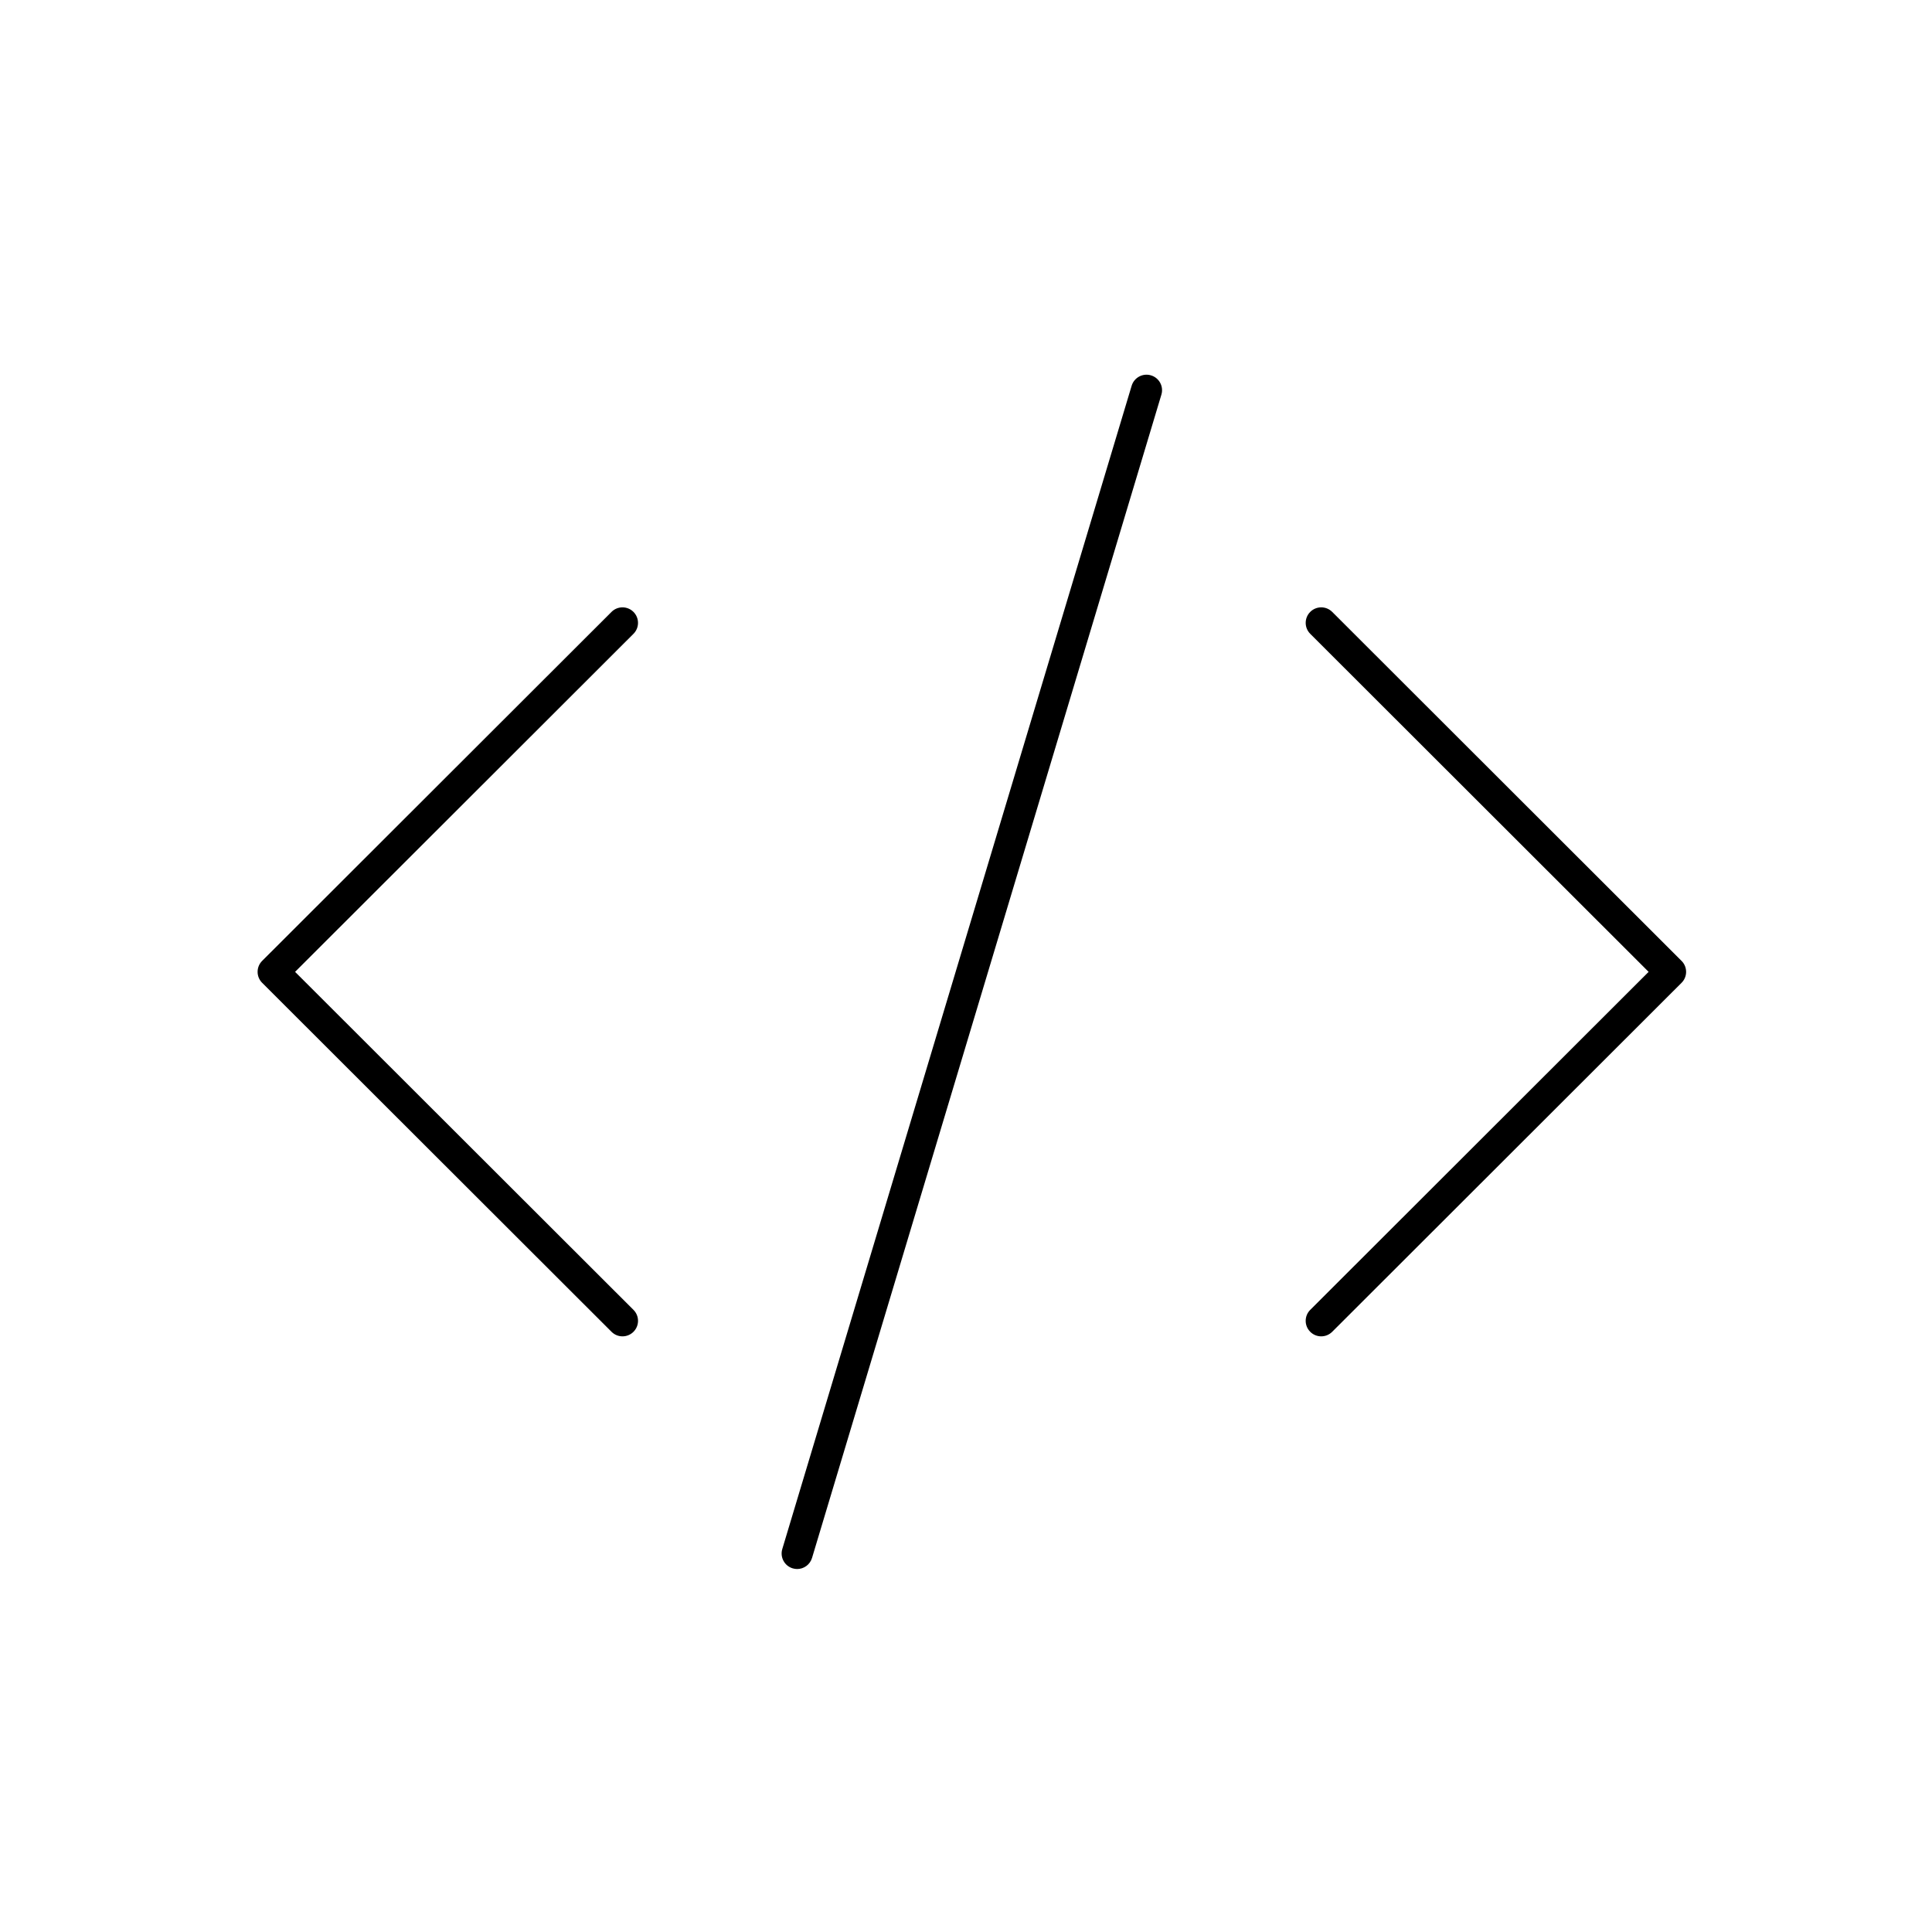 <?xml version="1.0" encoding="UTF-8"?>
<svg width="165px" height="165px" viewBox="0 0 165 165" version="1.1" xmlns="http://www.w3.org/2000/svg"
     xmlns:xlink="http://www.w3.org/1999/xlink">
    <title>software-udvikling</title>
    <g id="software-udvikling" stroke="none" stroke-width="1" fill="none" fill-rule="evenodd">
        <rect fill="#FFFFFF" x="0" y="0" width="165" height="165"></rect>
        <g id="noun_code_2099228" transform="translate(22, 32)" fill="#000000" fill-rule="nonzero">
            <g id="Group">
                <path d="M32.1,20.258 C31.582,19.741 30.743,19.741 30.226,20.258 L0.388,50.063 C-0.129,50.58 -0.129,51.418 0.388,51.935 L30.226,81.74 C30.484,81.999 30.823,82.129 31.164,82.129 C31.504,82.129 31.843,81.999 32.102,81.74 C32.619,81.223 32.619,80.385 32.102,79.868 L3.201,51 L32.1,22.132 C32.618,21.615 32.618,20.777 32.1,20.258 Z" id="Path"></path>
                <path d="M121.61,50.063 L91.775,20.258 C91.257,19.741 90.418,19.741 89.9,20.258 C89.382,20.775 89.382,21.614 89.9,22.131 L118.798,51 L89.899,79.868 C89.381,80.385 89.381,81.223 89.899,81.74 C90.157,81.999 90.496,82.129 90.837,82.129 C91.177,82.129 91.516,81.999 91.775,81.74 L121.612,51.935 C122.13,51.42 122.13,50.58 121.61,50.063 Z" id="Path"></path>
                <path d="M76.298,0.057 C75.599,-0.155 74.859,0.245 74.647,0.945 L44.81,100.294 C44.6,100.994 44.998,101.733 45.699,101.943 C45.827,101.981 45.954,102 46.08,102 C46.651,102 47.177,101.629 47.35,101.055 L77.187,1.706 C77.399,1.006 77,0.266 76.298,0.057 Z" id="Path"></path>
            </g>
        </g>
    </g>
</svg>
